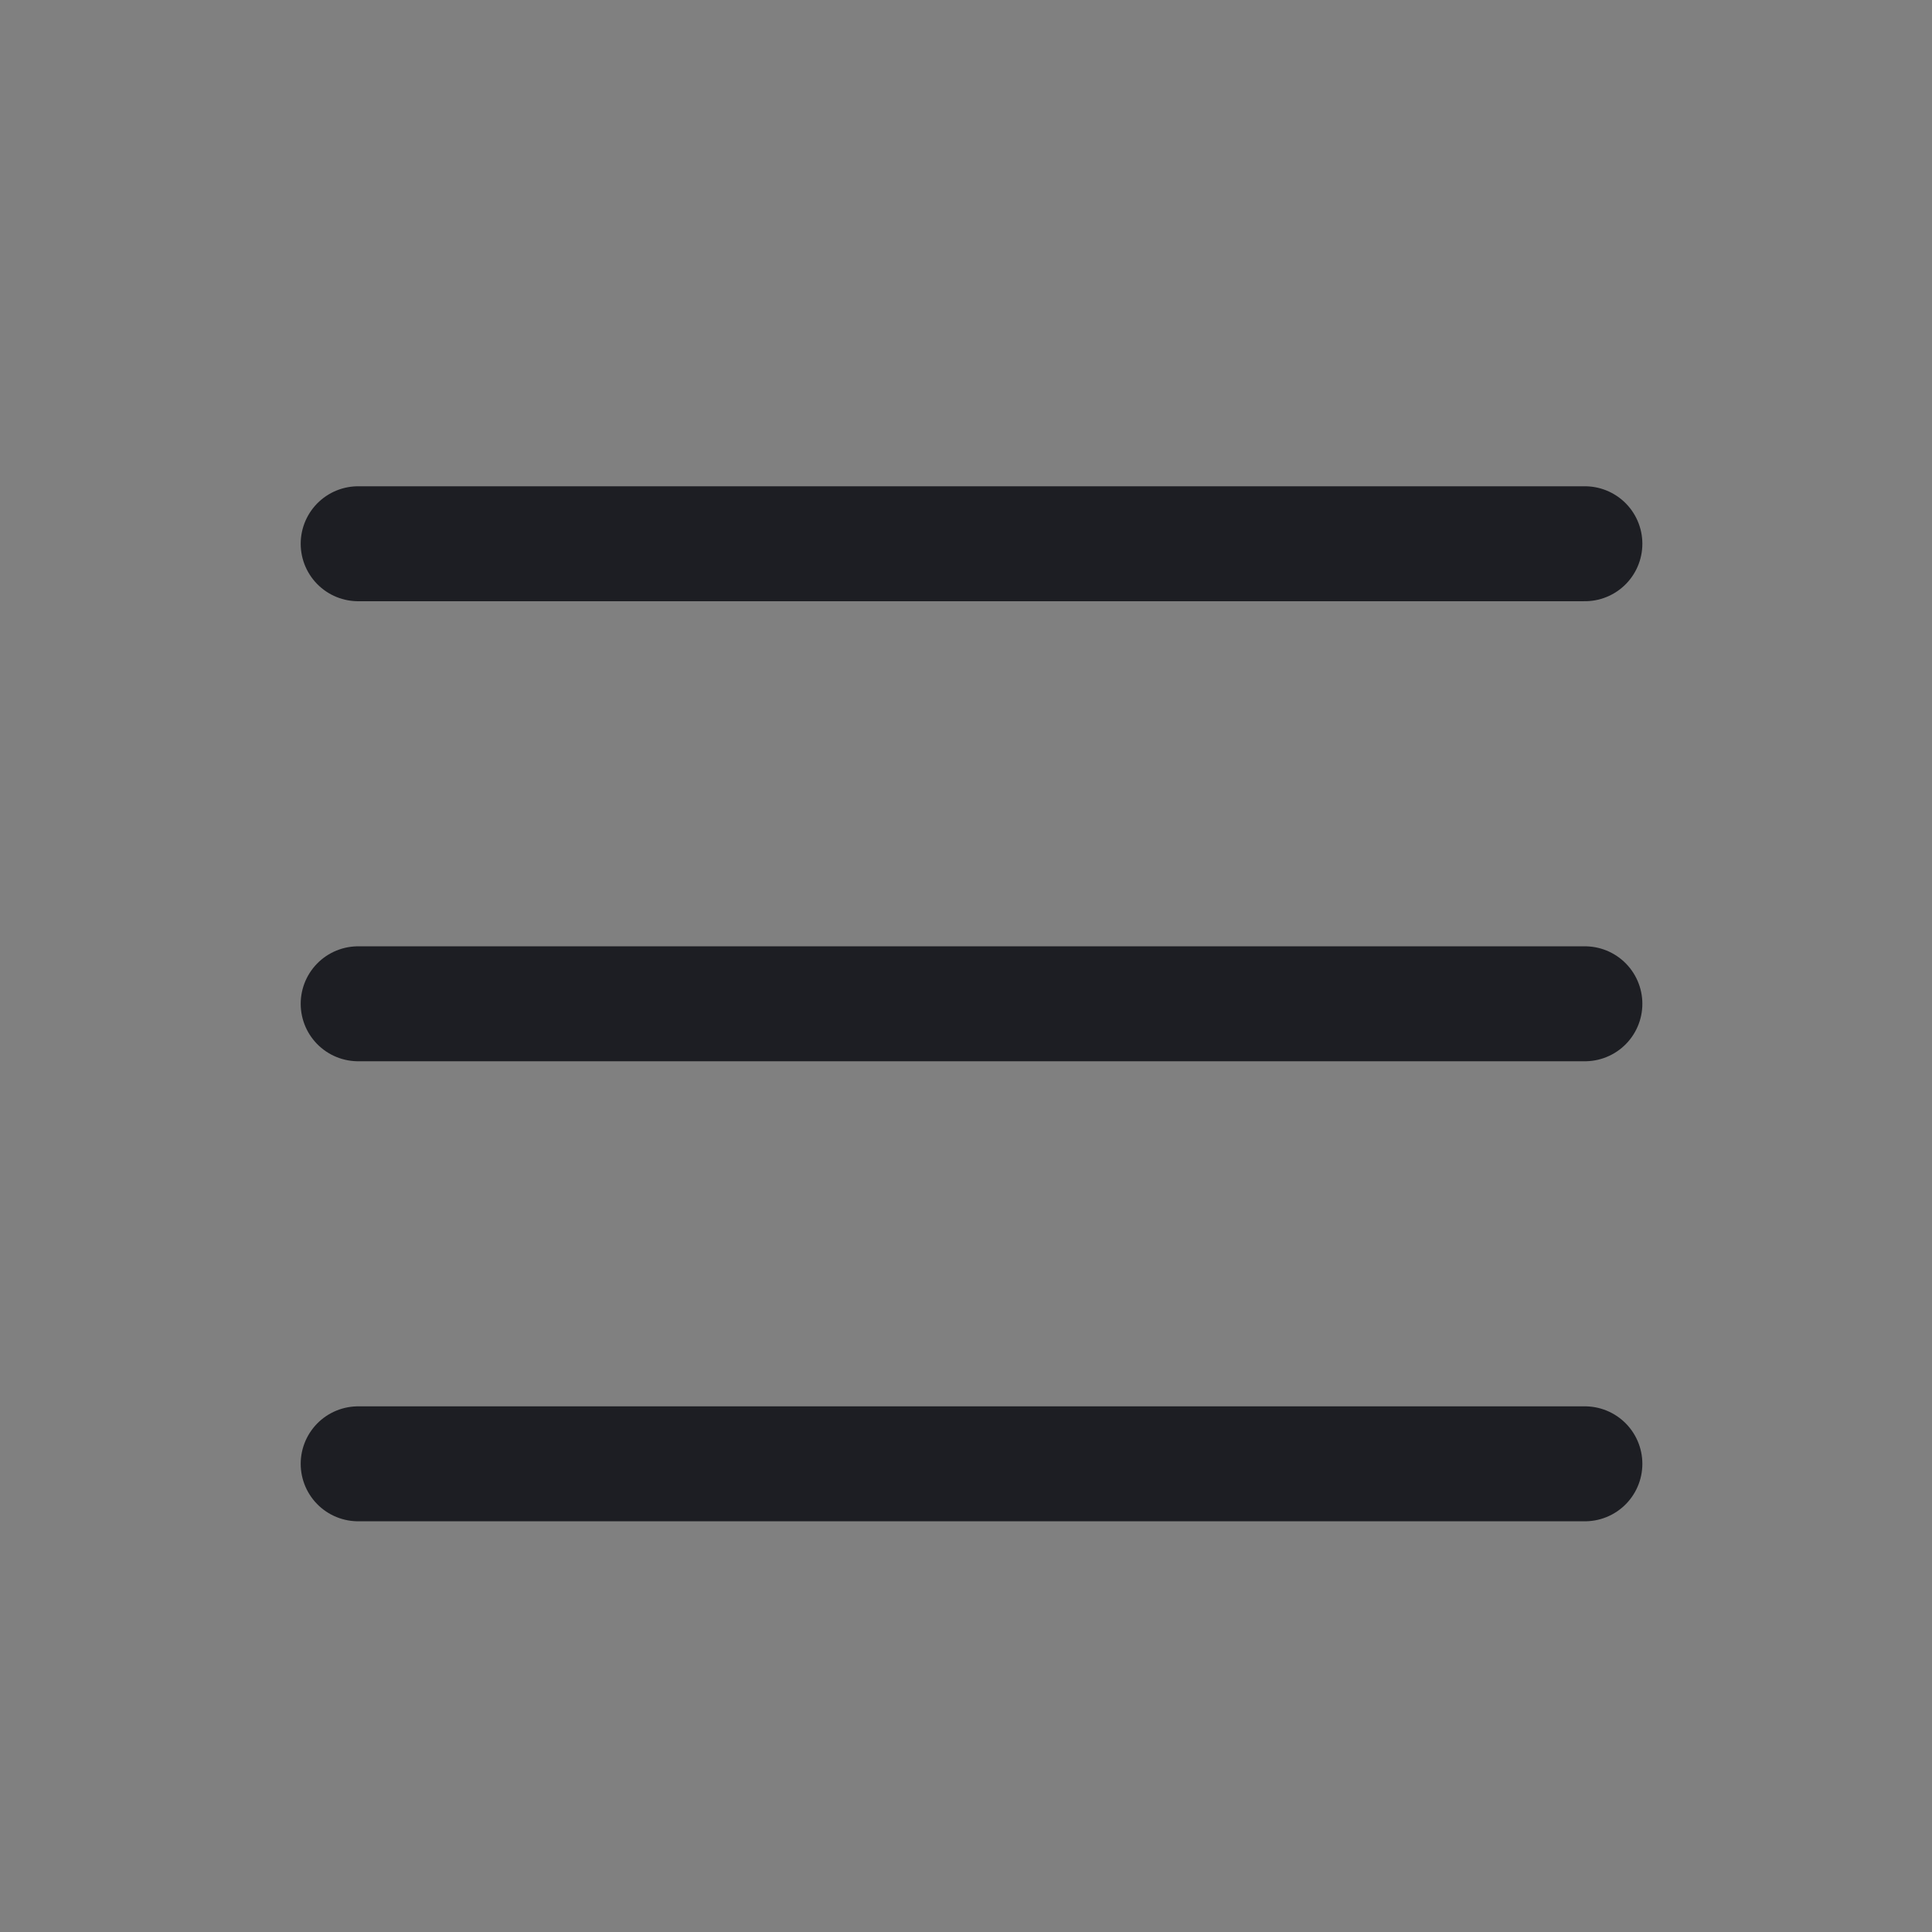 <svg width="18" height="18" viewBox="0 0 18 18" fill="#FFFFFF" xmlns="http://www.w3.org/2000/svg">
<rect x="0" y="0" width="18" height="18" fill="#808080" stroke="none"/>
<path d="M14.766 5.066L3.337 5.066" stroke="#1D1E23" stroke-width="1.071" stroke-linecap="round"/>
<path d="M14.766 9.352H3.337" stroke="#1D1E23" stroke-width="1.071" stroke-linecap="round"/>
<path d="M14.766 13.638H3.337" stroke="#1D1E23" stroke-width="1.071" stroke-linecap="round"/>
</svg>
